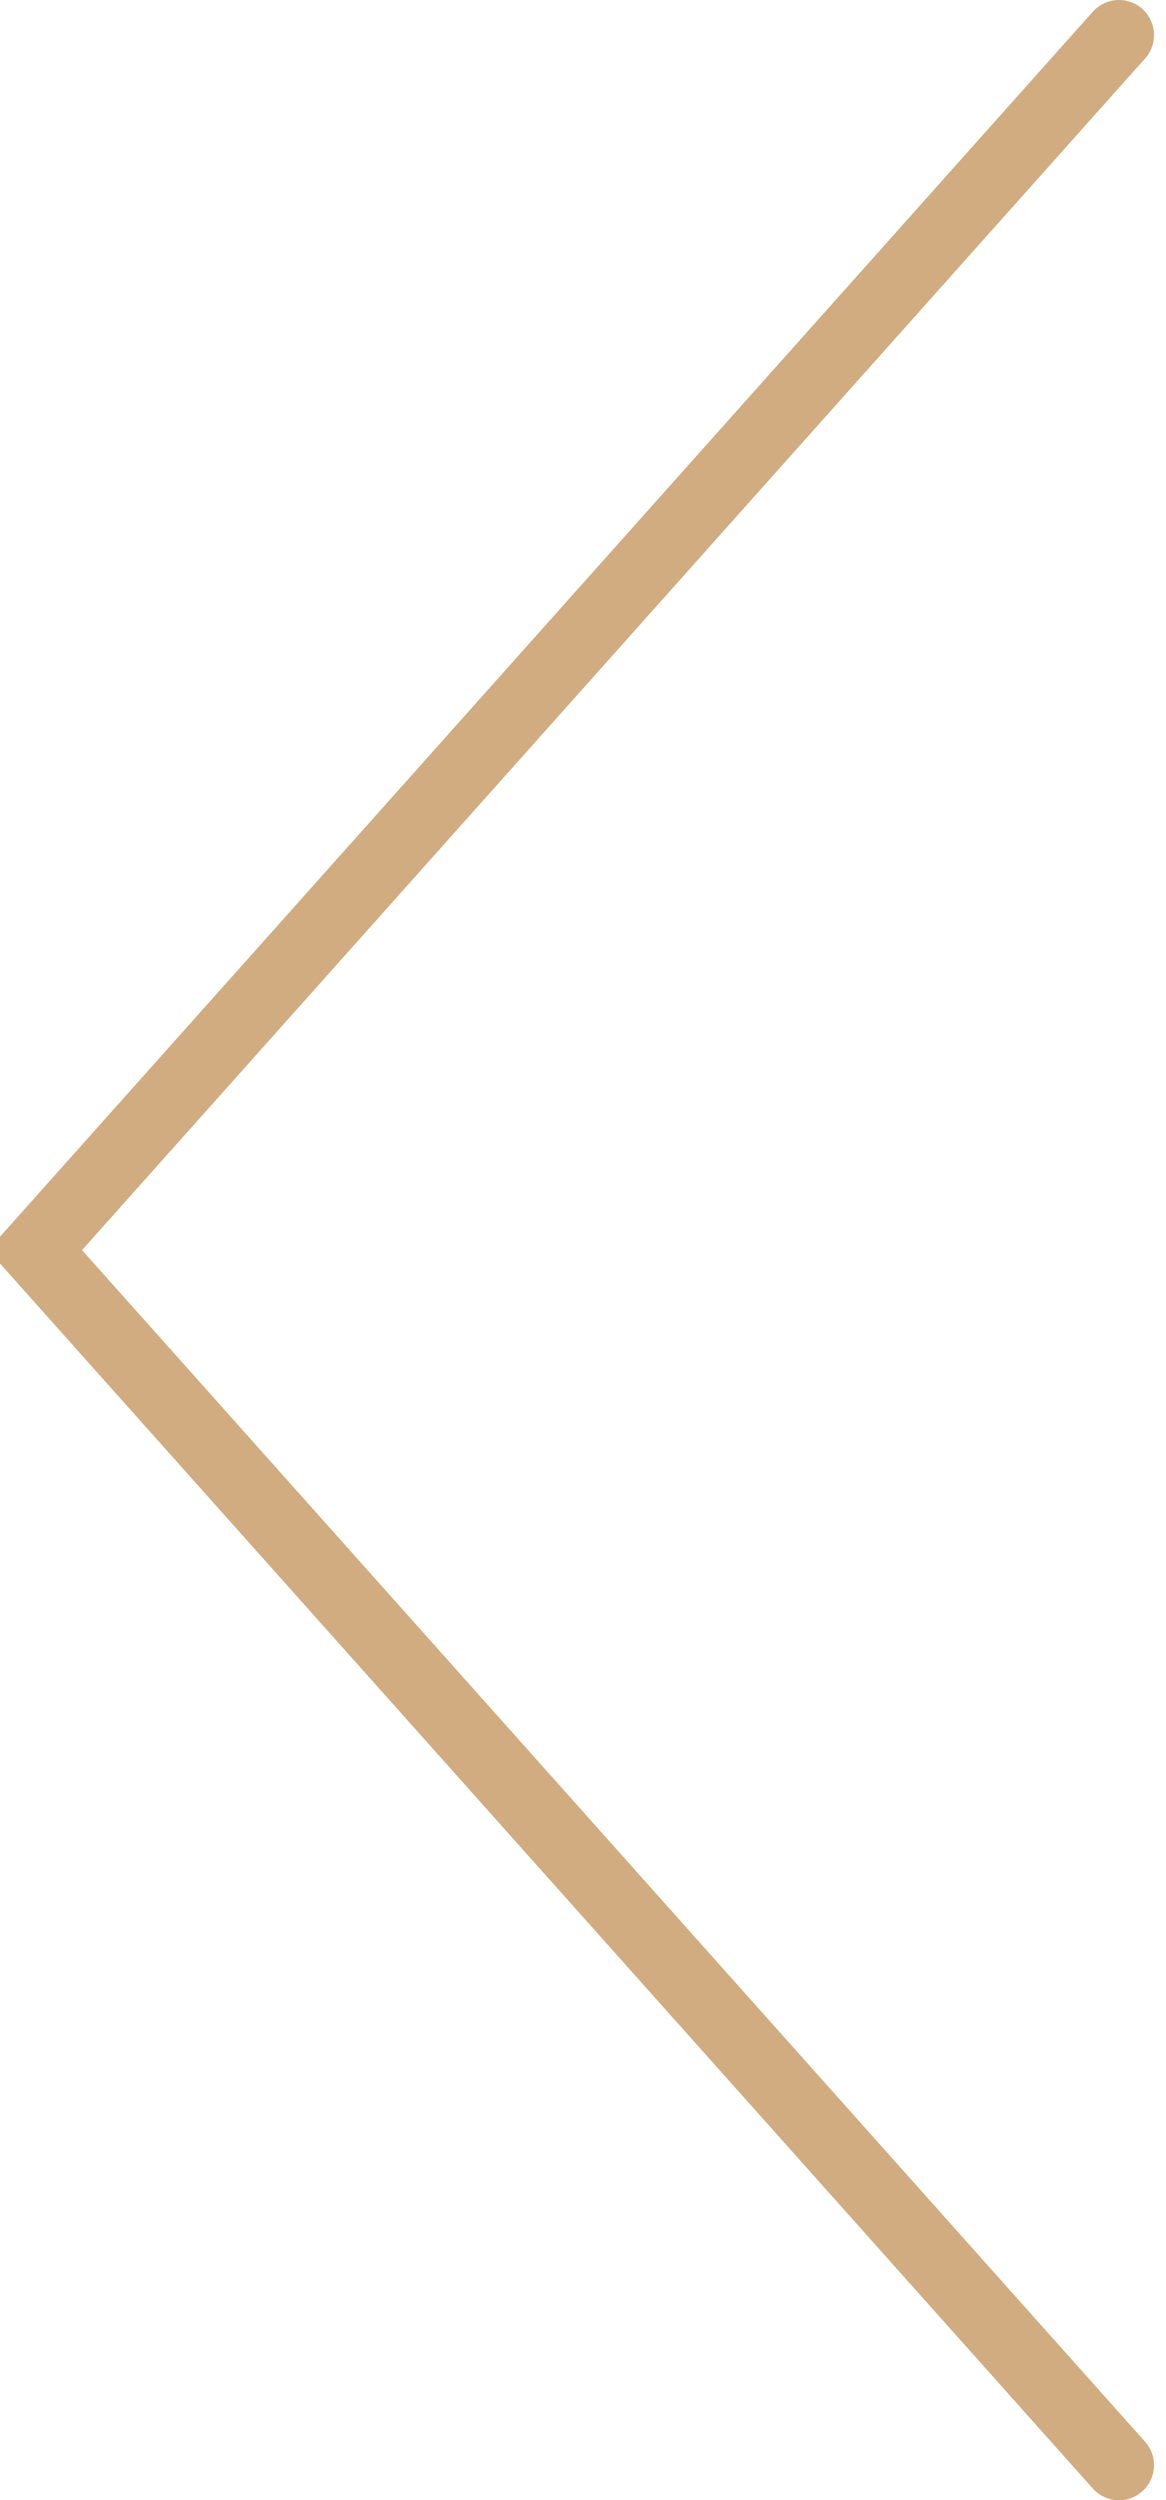 <svg version="1.1" xmlns="http://www.w3.org/2000/svg" xmlns:xlink="http://www.w3.org/1999/xlink" x="0px" y="0px" width="16.634px" height="35.64px" viewBox="0 0 16.634 35.64" enable-background="new 0 0 16.634 35.64" xml:space="preserve">
    <polyline fill="none" stroke="#d0ac80" stroke-linecap="round" stroke-miterlimit="10" points="15.963,35.14 0.5,17.82 15.963,0.5 	"/>
</svg>